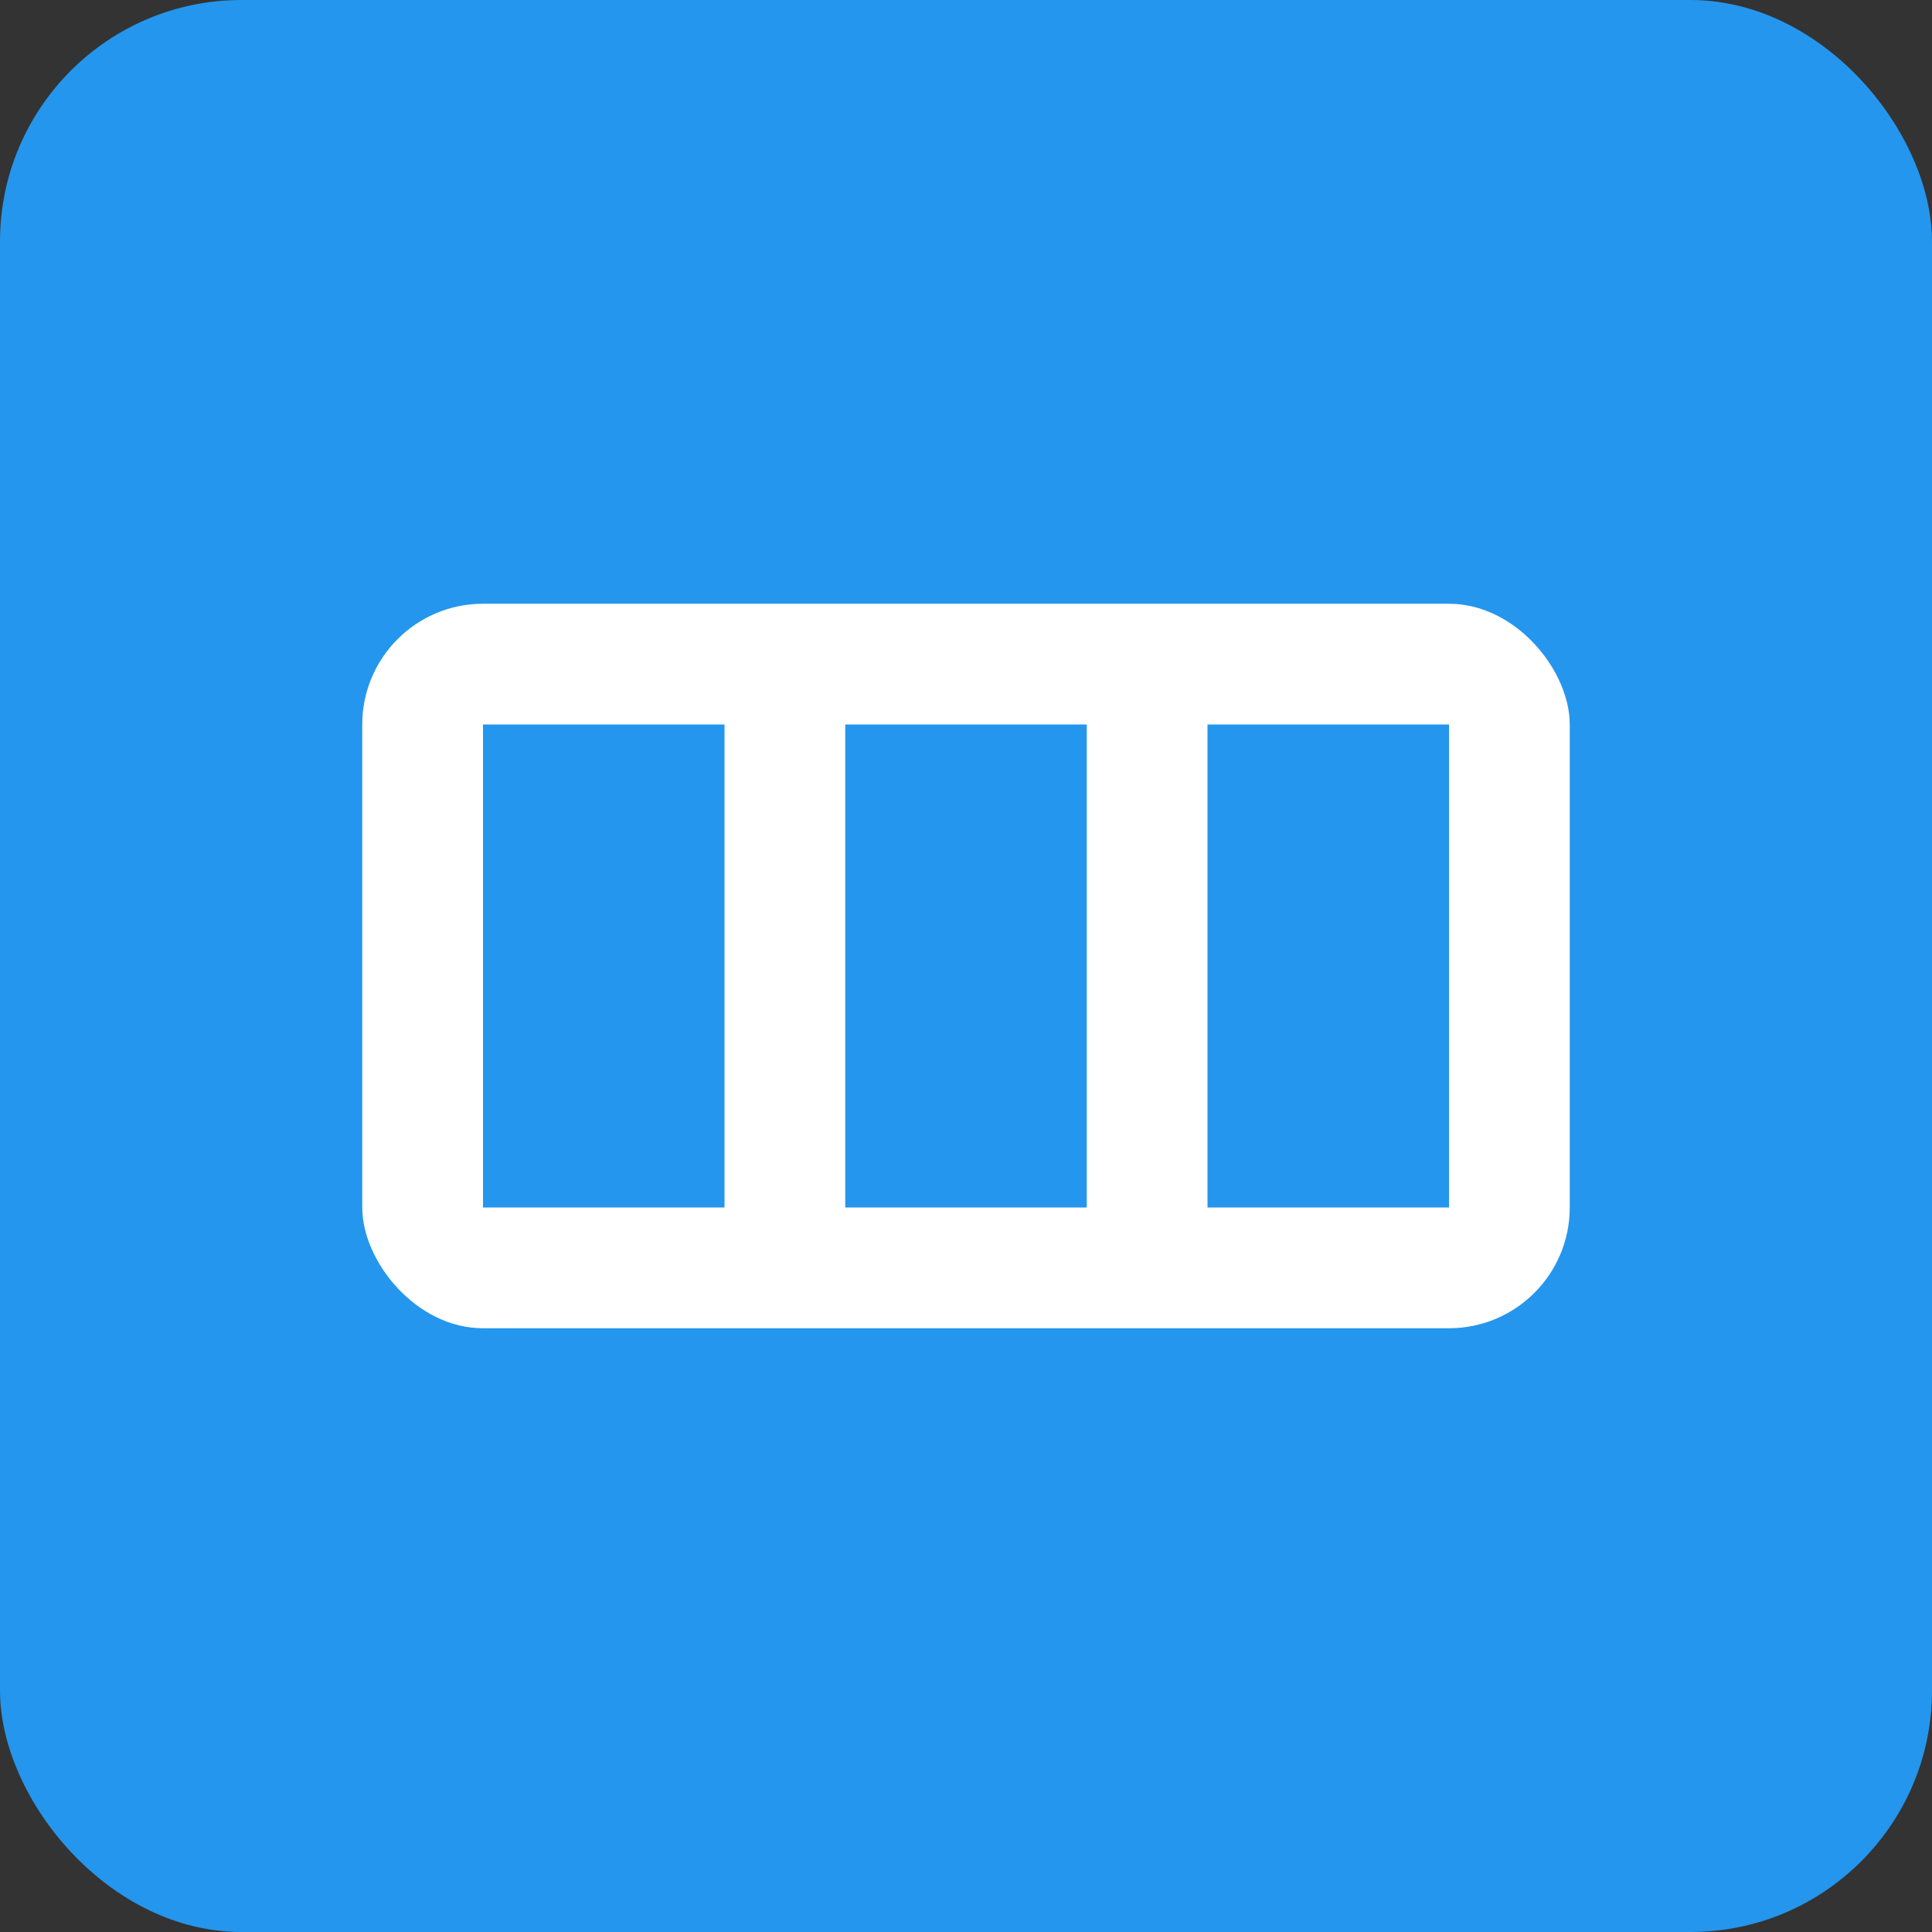 <svg width="32" height="32" viewBox="0 0 32 32" fill="none" xmlns="http://www.w3.org/2000/svg">
<rect x="0" y="0" width="32" height="32" fill="#333333" stroke="none"/>
<rect width="32" height="32" rx="4" fill="#2496ED"/>
<rect x="6" y="10" width="20" height="12" rx="2" fill="white"/>
<rect x="8" y="12" width="4" height="8" fill="#2496ED"/>
<rect x="14" y="12" width="4" height="8" fill="#2496ED"/>
<rect x="20" y="12" width="4" height="8" fill="#2496ED"/>
</svg>
